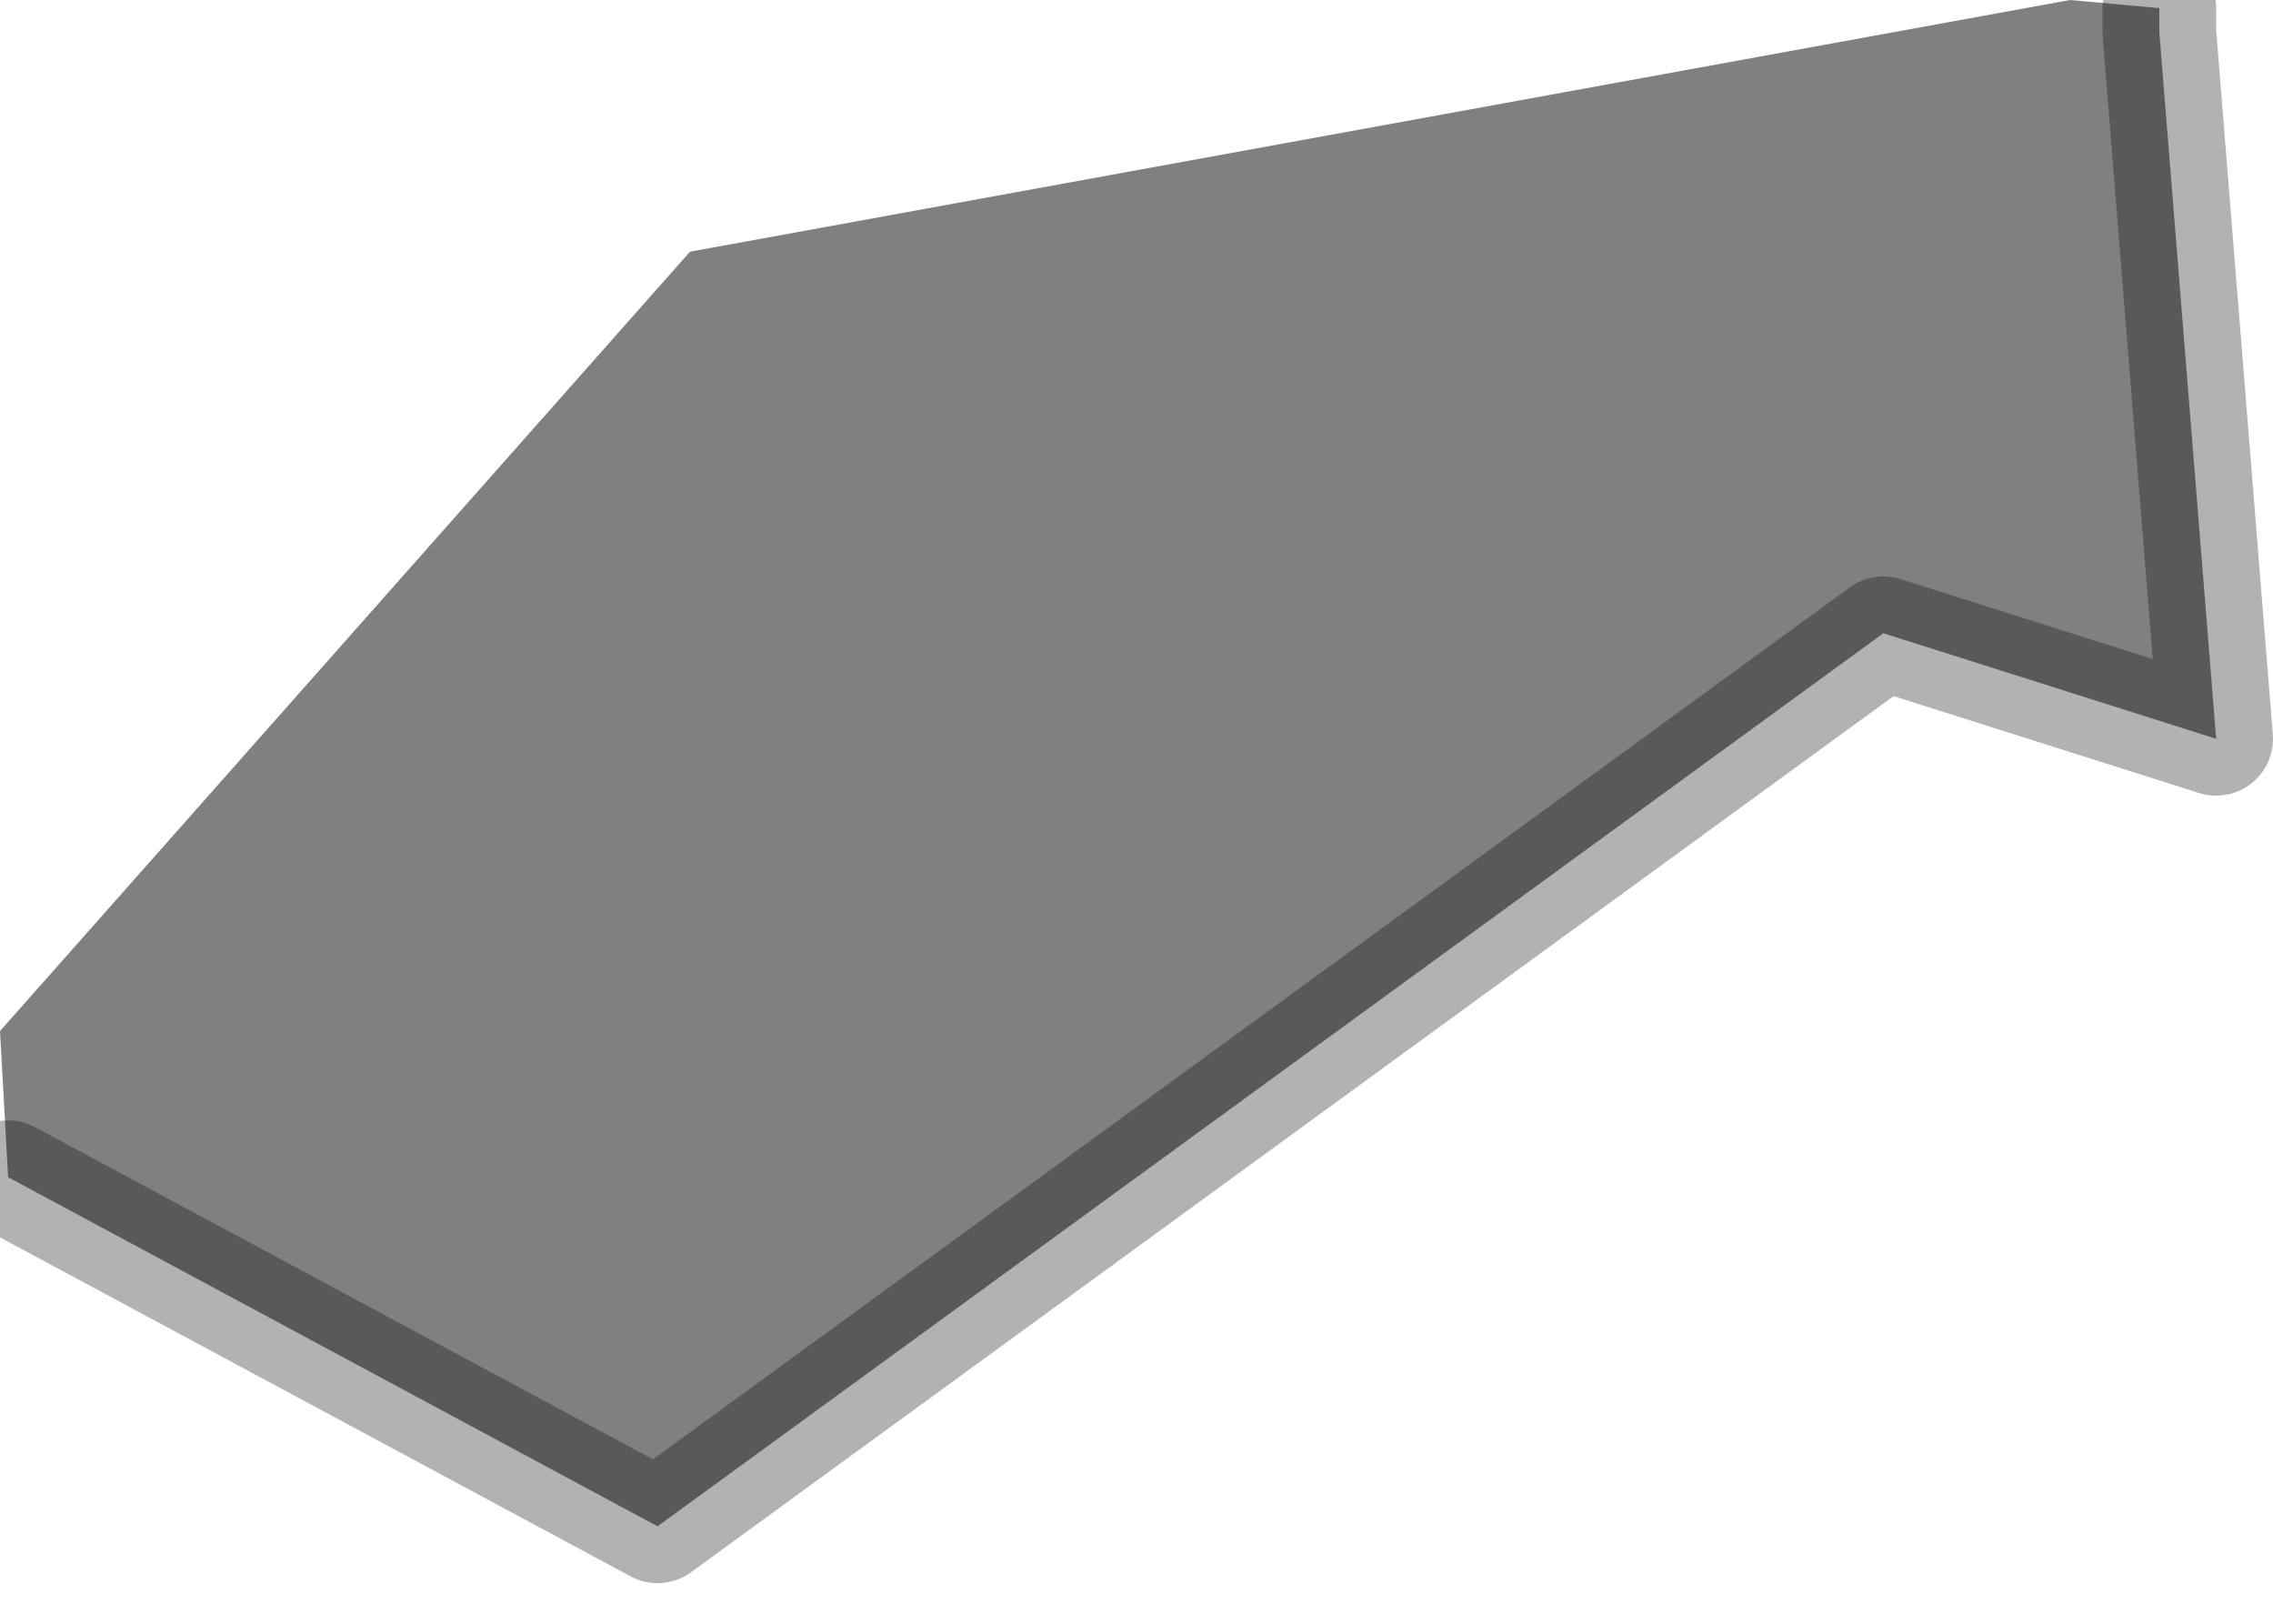 <?xml version="1.0" encoding="utf-8"?>
<svg version="1.1" id="Layer_1"
xmlns="http://www.w3.org/2000/svg"
xmlns:xlink="http://www.w3.org/1999/xlink"
width="14px" height="10px"
xml:space="preserve">
<g id="PathID_609" transform="matrix(1, 0, 0, 1, 6.95, 4.55)">
<path style="fill:#808080;fill-opacity:1" d="M-6.9 2.7L-6.95 1.8L-2.7 -3L5.8 -4.55L6.35 -4.5L6.35 -4.35L6.7 0L4.65 -0.65L-2.9 4.85L-6.9 2.7" />
<path style="fill:none;stroke-width:0.7;stroke-linecap:round;stroke-linejoin:round;stroke-miterlimit:3;stroke:#000000;stroke-opacity:0.302" d="M6.35 -4.5L6.35 -4.35L6.7 0L4.65 -0.65L-2.9 4.85L-6.9 2.7" />
</g>
</svg>
